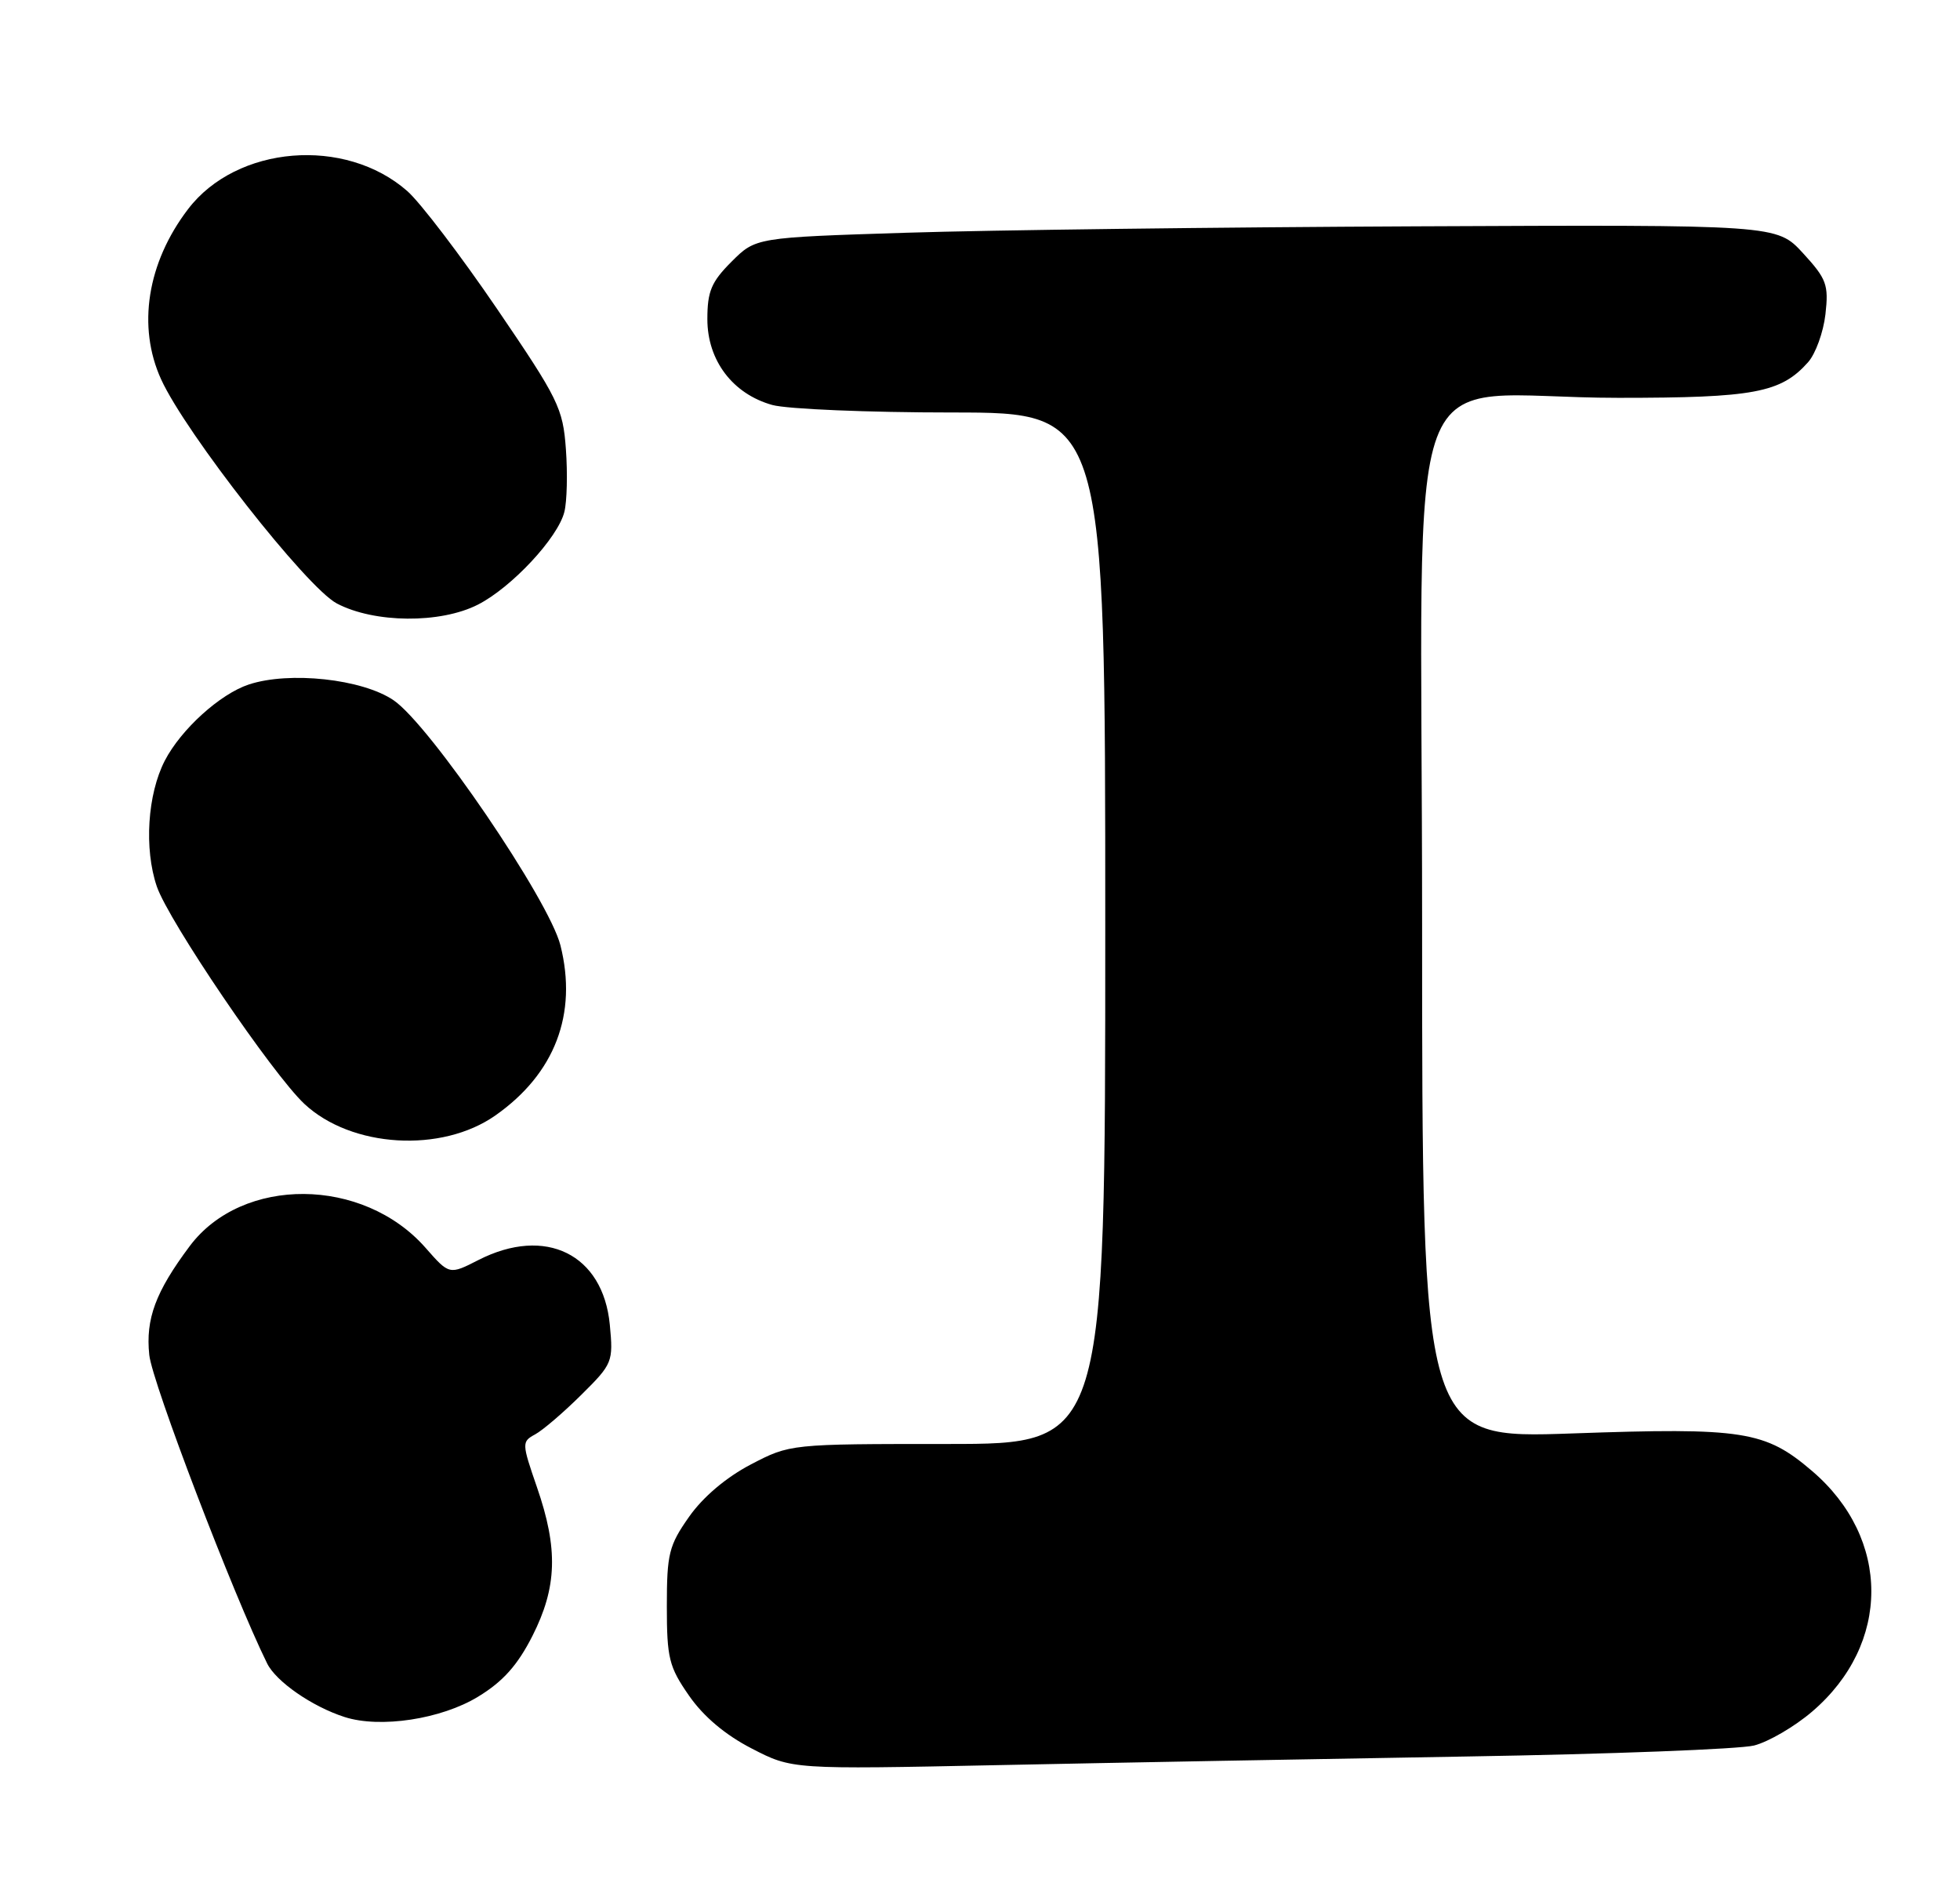 <?xml version="1.0" encoding="UTF-8" standalone="no"?>
<!DOCTYPE svg PUBLIC "-//W3C//DTD SVG 1.1//EN" "http://www.w3.org/Graphics/SVG/1.1/DTD/svg11.dtd" >
<svg xmlns="http://www.w3.org/2000/svg" xmlns:xlink="http://www.w3.org/1999/xlink" version="1.1" viewBox="0 0 266 256">
 <g >
 <path fill="currentColor"
d=" M 199.00 238.42 C 218.53 238.10 236.10 237.42 238.05 236.93 C 240.01 236.43 243.56 234.36 245.94 232.32 C 256.64 223.16 256.64 208.84 245.94 199.68 C 239.55 194.21 236.61 193.75 213.36 194.57 C 193.00 195.28 193.00 195.28 193.00 125.28 C 193.00 44.56 189.47 54.00 219.67 54.00 C 238.04 54.00 241.68 53.32 245.37 49.18 C 246.40 48.03 247.46 45.09 247.74 42.65 C 248.19 38.65 247.90 37.86 244.69 34.36 C 241.14 30.50 241.14 30.50 192.32 30.72 C 165.47 30.84 134.29 31.23 123.03 31.59 C 102.56 32.24 102.56 32.24 99.28 35.52 C 96.54 38.26 96.00 39.54 96.00 43.32 C 96.00 48.93 99.44 53.47 104.81 54.97 C 106.84 55.53 117.84 55.99 129.25 55.99 C 150.00 56.00 150.00 56.00 150.00 126.00 C 150.00 196.00 150.00 196.00 128.61 196.00 C 107.23 196.00 107.23 196.00 101.88 198.79 C 98.54 200.54 95.40 203.20 93.52 205.88 C 90.78 209.77 90.50 210.91 90.50 218.00 C 90.50 225.07 90.79 226.25 93.51 230.16 C 95.46 232.98 98.43 235.49 102.01 237.33 C 107.50 240.17 107.50 240.17 135.50 239.59 C 150.90 239.27 179.47 238.75 199.00 238.42 Z  M 64.89 230.30 C 68.26 228.25 70.24 226.03 72.25 222.07 C 75.61 215.44 75.77 210.23 72.87 201.86 C 70.81 195.89 70.80 195.69 72.62 194.70 C 73.66 194.14 76.47 191.73 78.88 189.34 C 83.14 185.12 83.24 184.87 82.76 179.81 C 81.84 170.24 74.04 166.39 64.95 171.02 C 60.98 173.05 60.98 173.05 57.75 169.37 C 49.28 159.73 32.89 159.61 25.75 169.14 C 21.12 175.33 19.74 179.02 20.26 183.92 C 20.64 187.64 31.69 216.55 36.25 225.78 C 37.46 228.25 42.37 231.65 46.76 233.06 C 51.59 234.62 59.88 233.36 64.89 230.30 Z  M 67.24 151.40 C 75.31 145.73 78.40 137.63 76.06 128.32 C 74.51 122.15 58.31 98.36 53.40 95.04 C 49.15 92.16 39.28 91.09 33.77 92.91 C 29.86 94.20 24.57 99.00 22.37 103.24 C 20.01 107.81 19.54 115.20 21.28 120.32 C 22.89 125.03 36.97 145.77 41.31 149.84 C 47.69 155.80 59.93 156.54 67.24 151.40 Z  M 64.86 82.07 C 69.43 79.74 75.71 73.01 76.59 69.49 C 76.95 68.08 77.04 64.25 76.80 60.97 C 76.40 55.40 75.79 54.16 67.44 41.90 C 62.52 34.68 57.05 27.50 55.28 25.94 C 46.84 18.52 32.12 19.73 25.52 28.39 C 19.97 35.66 18.60 44.34 21.87 51.50 C 25.22 58.84 41.61 79.75 45.71 81.91 C 50.79 84.59 59.77 84.67 64.86 82.07 Z "/>
</g>
</svg>
